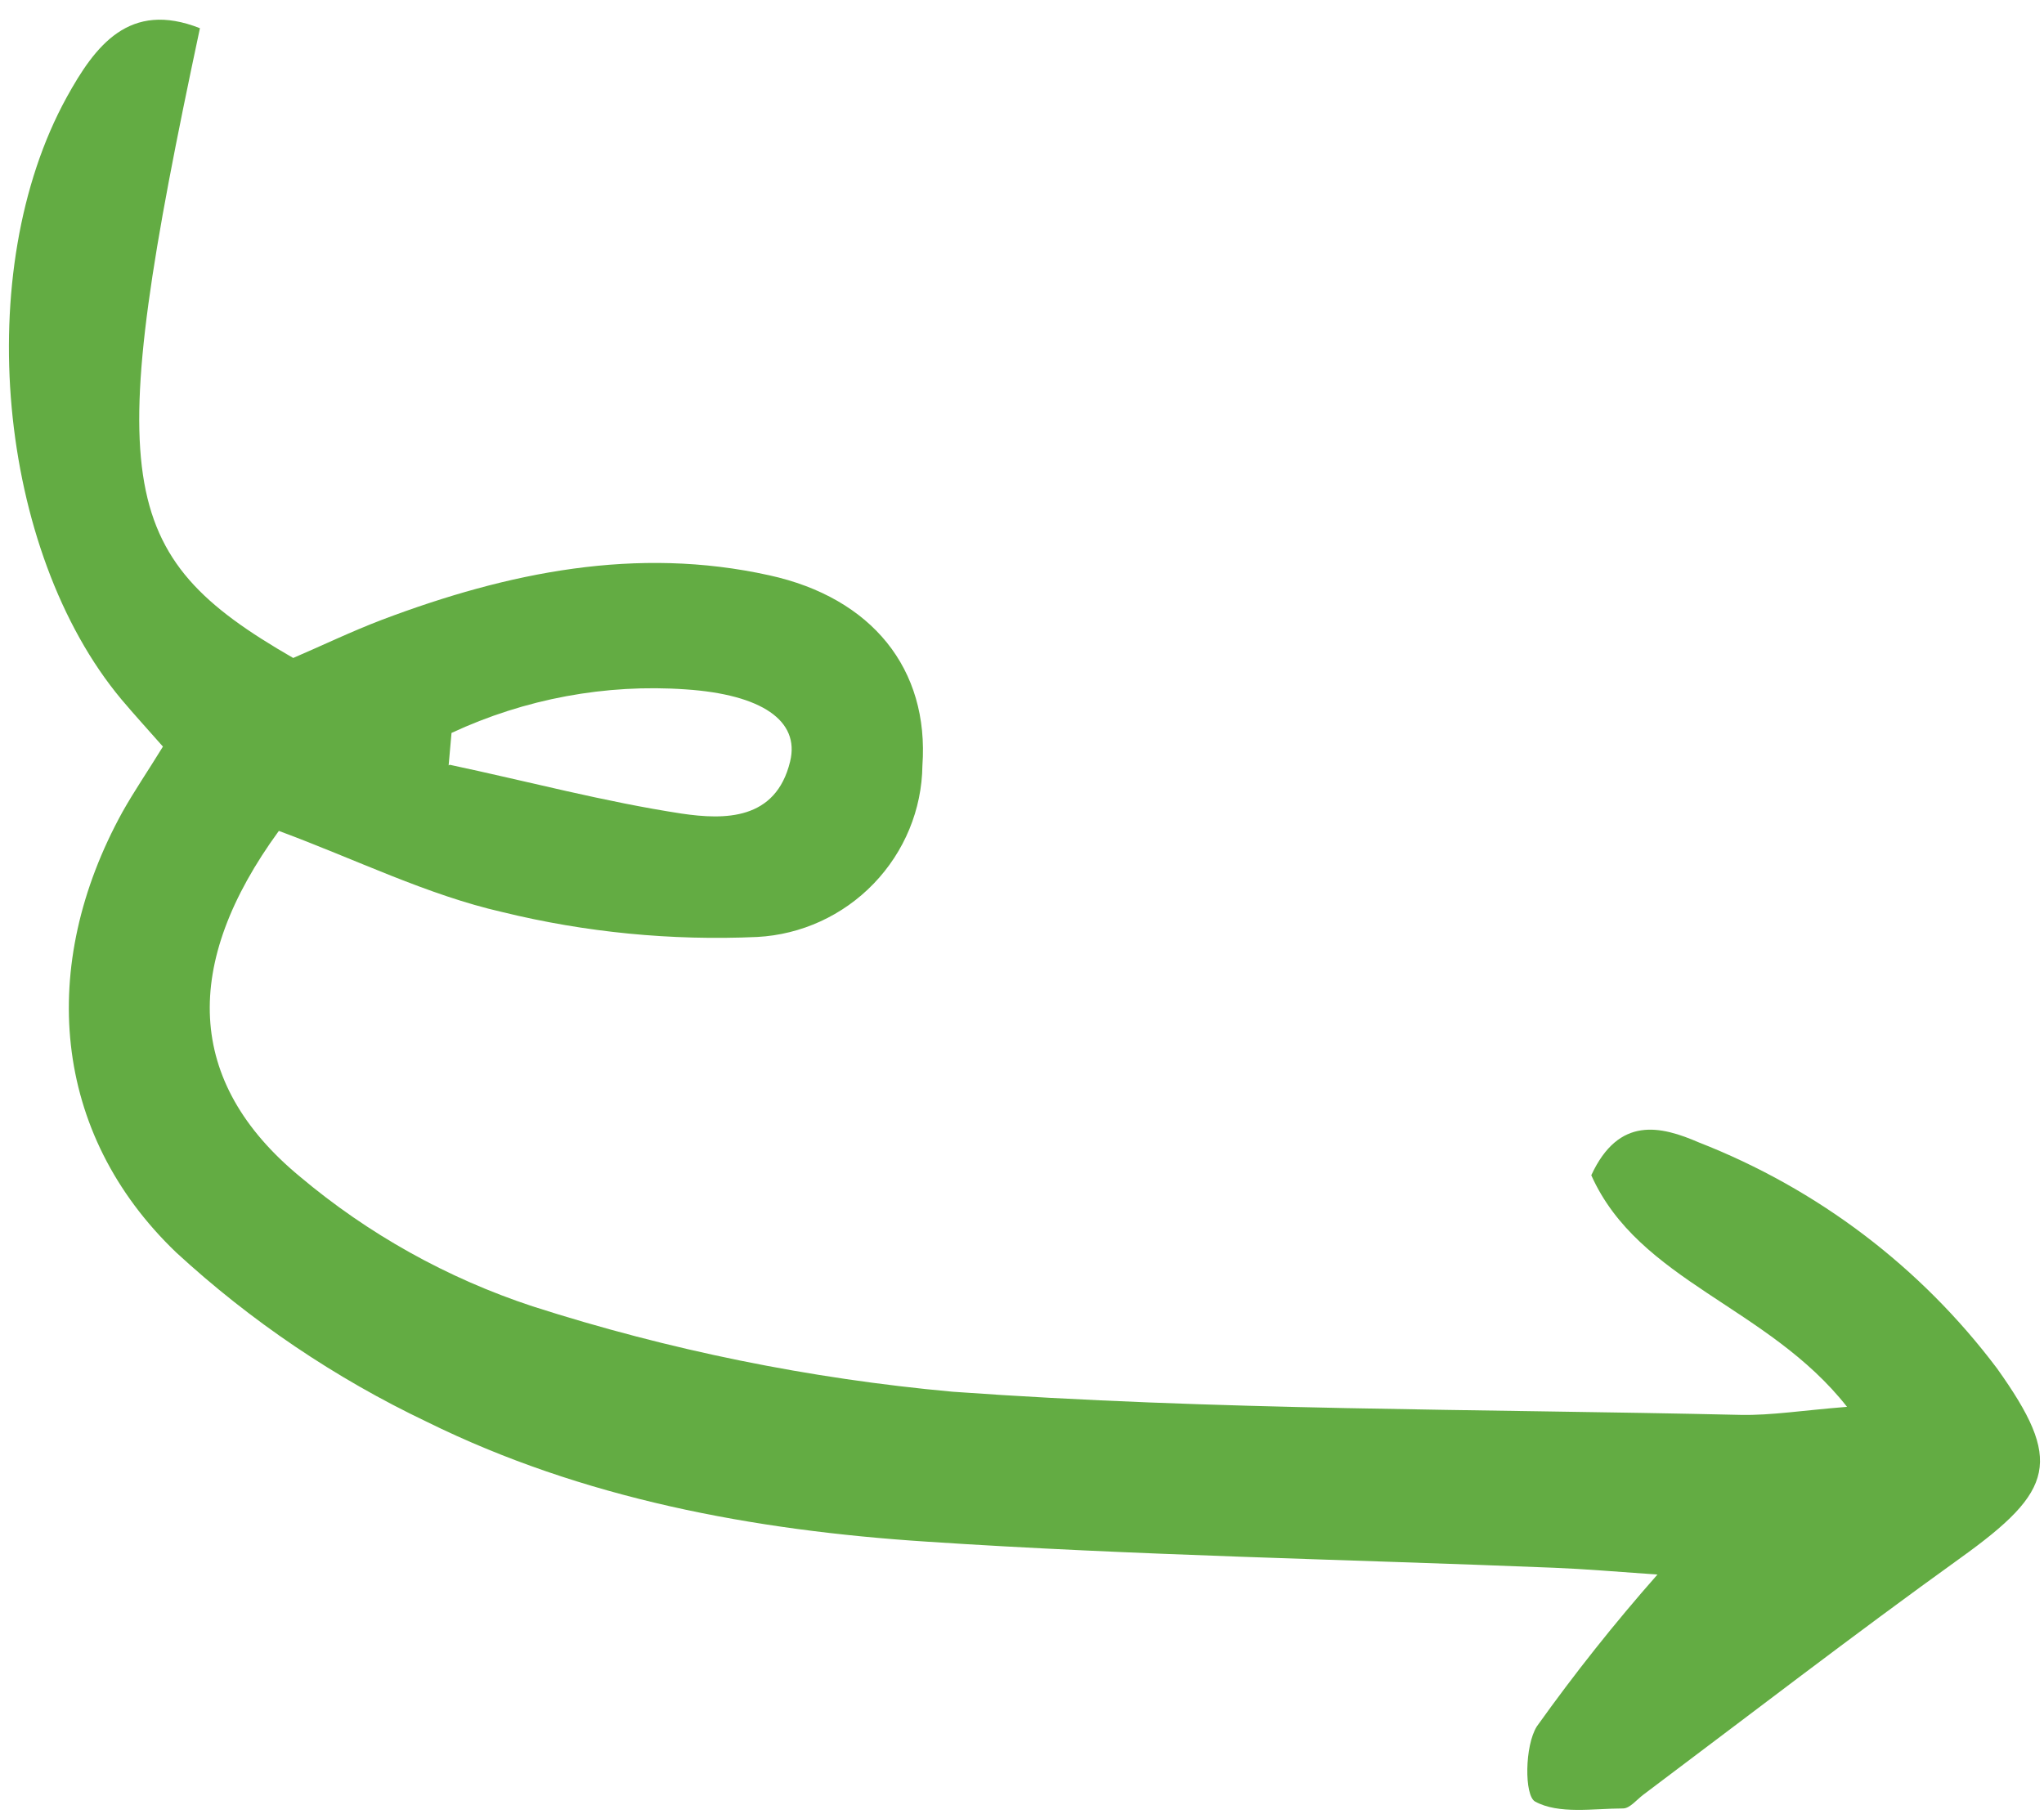 <svg width="80" height="71" viewBox="0 0 80 71" fill="none" xmlns="http://www.w3.org/2000/svg">
<path d="M10.914 32.525C13.952 33.651 16.724 35.034 19.667 35.704C22.919 36.5 26.276 36.827 29.636 36.677C31.358 36.586 32.99 35.84 34.194 34.591C35.398 33.343 36.081 31.689 36.102 29.972C36.374 26.185 34.125 23.401 30.109 22.52C24.92 21.37 19.883 22.398 14.958 24.258C13.75 24.719 12.594 25.276 11.476 25.756C4.449 21.712 4.036 18.895 7.825 1.104C5.059 0.012 3.725 1.784 2.608 3.812C-1.125 10.599 -0.109 21.555 4.754 27.379C5.251 27.969 5.77 28.536 6.377 29.225C5.795 30.173 5.254 30.962 4.79 31.789C1.486 37.791 2.016 44.353 6.896 49.027C9.812 51.713 13.119 53.947 16.708 55.657C22.793 58.662 29.485 59.904 36.254 60.346C44.427 60.889 52.641 61.037 60.827 61.369C62.054 61.418 63.278 61.524 64.871 61.635C63.196 63.534 61.62 65.518 60.151 67.578C59.672 68.334 59.658 70.285 60.081 70.52C61.003 71.027 62.355 70.793 63.532 70.79C63.792 70.785 64.059 70.448 64.32 70.251C68.407 67.182 72.538 64 76.725 60.99C80.426 58.334 80.739 57.182 78.163 53.568C75.177 49.597 71.141 46.537 66.495 44.721C65.009 44.078 63.361 43.669 62.281 46.004C64.141 50.163 69.201 51.135 72.291 55.07C70.524 55.211 69.325 55.408 68.134 55.385C57.847 55.148 47.54 55.217 37.283 54.478C31.688 53.968 26.176 52.848 20.846 51.136C17.504 50.034 14.412 48.309 11.731 46.051C7.253 42.347 7.118 37.73 10.914 32.525ZM17.559 29.961L17.672 28.69C20.547 27.352 23.705 26.765 26.846 26.986C29.801 27.185 31.317 28.207 30.924 29.81C30.365 32.113 28.365 32.097 26.676 31.847C23.675 31.39 20.649 30.584 17.604 29.937L17.559 29.961Z" fill="#63AC43"/>
</svg>
